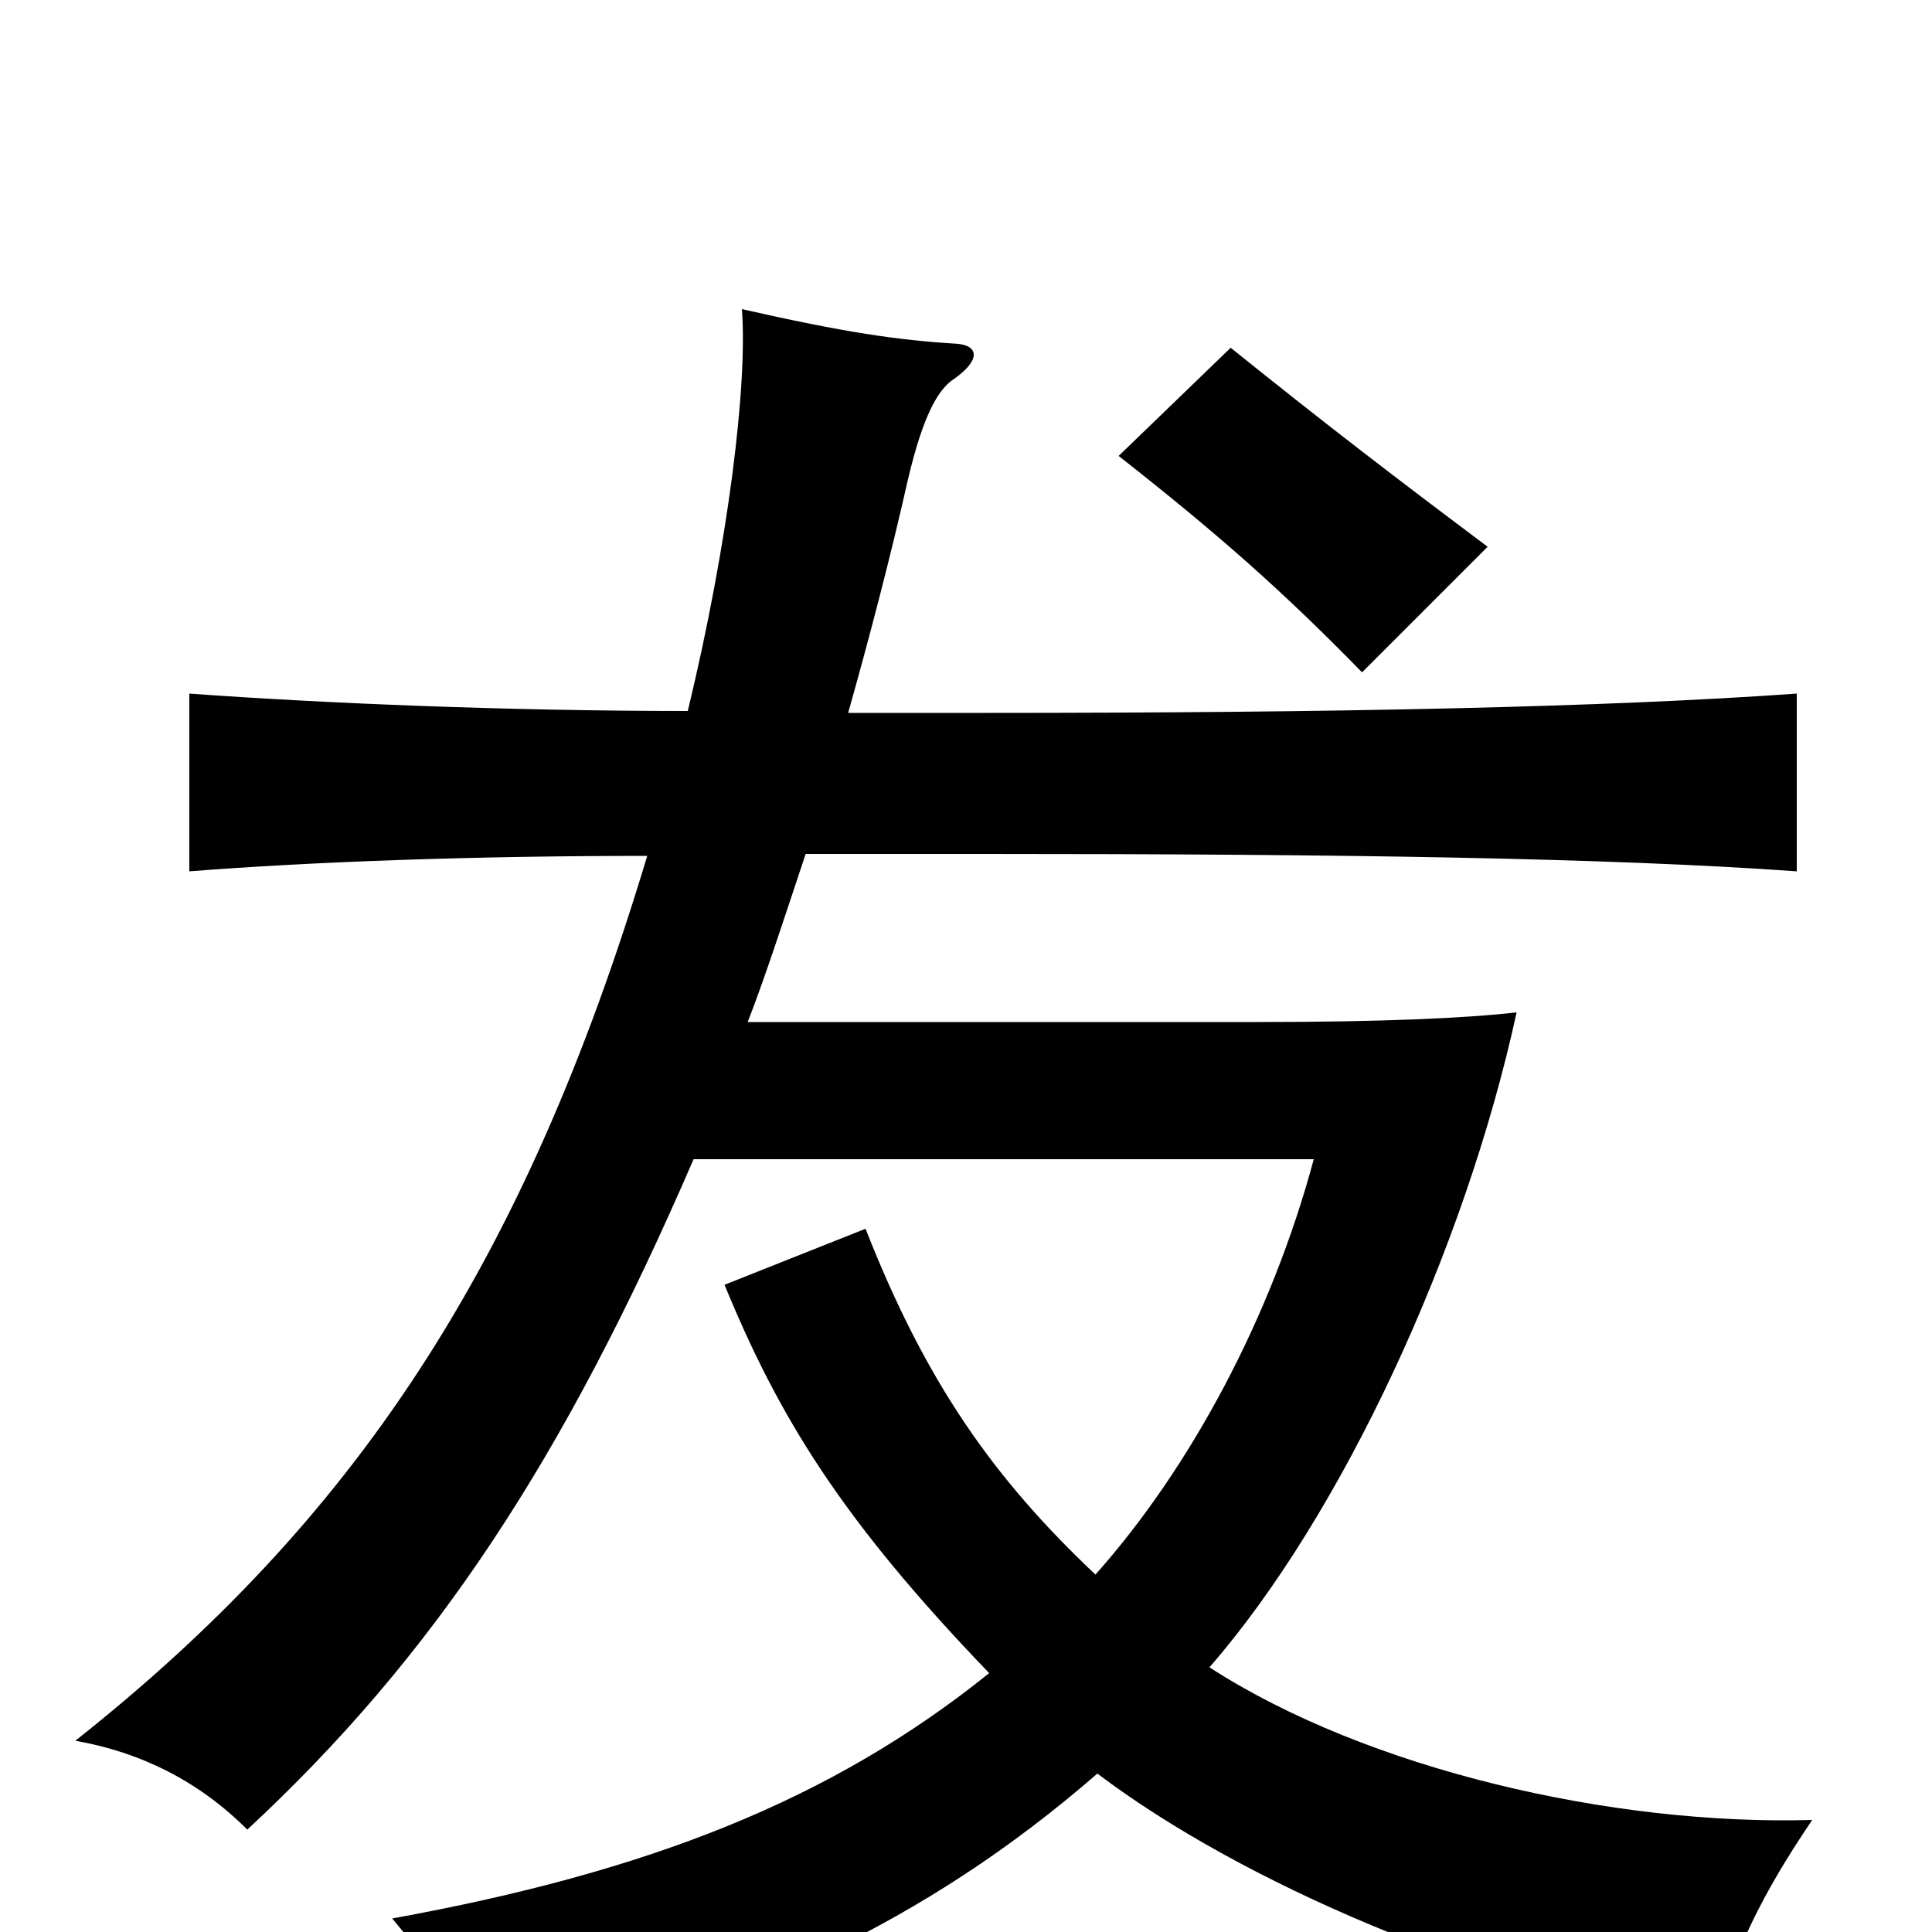 <svg xmlns="http://www.w3.org/2000/svg" viewBox="0 -1000 1000 1000">
	<path fill="#000000" d="M359 -400H680C658 -318 616 -240 567 -185C514 -235 479 -285 448 -364L375 -335C403 -267 435 -214 512 -134C430 -68 335 -31 203 -7C230 25 247 54 256 76C388 34 477 -3 568 -82C642 -26 767 28 886 49C899 8 911 -18 938 -58C835 -55 708 -84 626 -137C694 -215 758 -352 785 -476C759 -473 715 -471 651 -471H387C396 -494 406 -525 417 -558C447 -558 478 -558 510 -558C693 -558 832 -556 930 -549V-641C832 -634 693 -631 510 -631C486 -631 462 -631 439 -631C450 -670 461 -712 470 -752C478 -786 486 -799 494 -804C508 -814 506 -821 496 -822C464 -824 437 -828 384 -840C387 -801 377 -719 356 -632C262 -632 167 -636 98 -641V-549C162 -554 245 -557 335 -557C271 -344 183 -213 39 -99C73 -93 103 -78 128 -53C225 -143 292 -245 359 -400ZM770 -717C722 -753 688 -779 637 -820L579 -764C630 -724 664 -694 705 -652Z"/>
</svg>